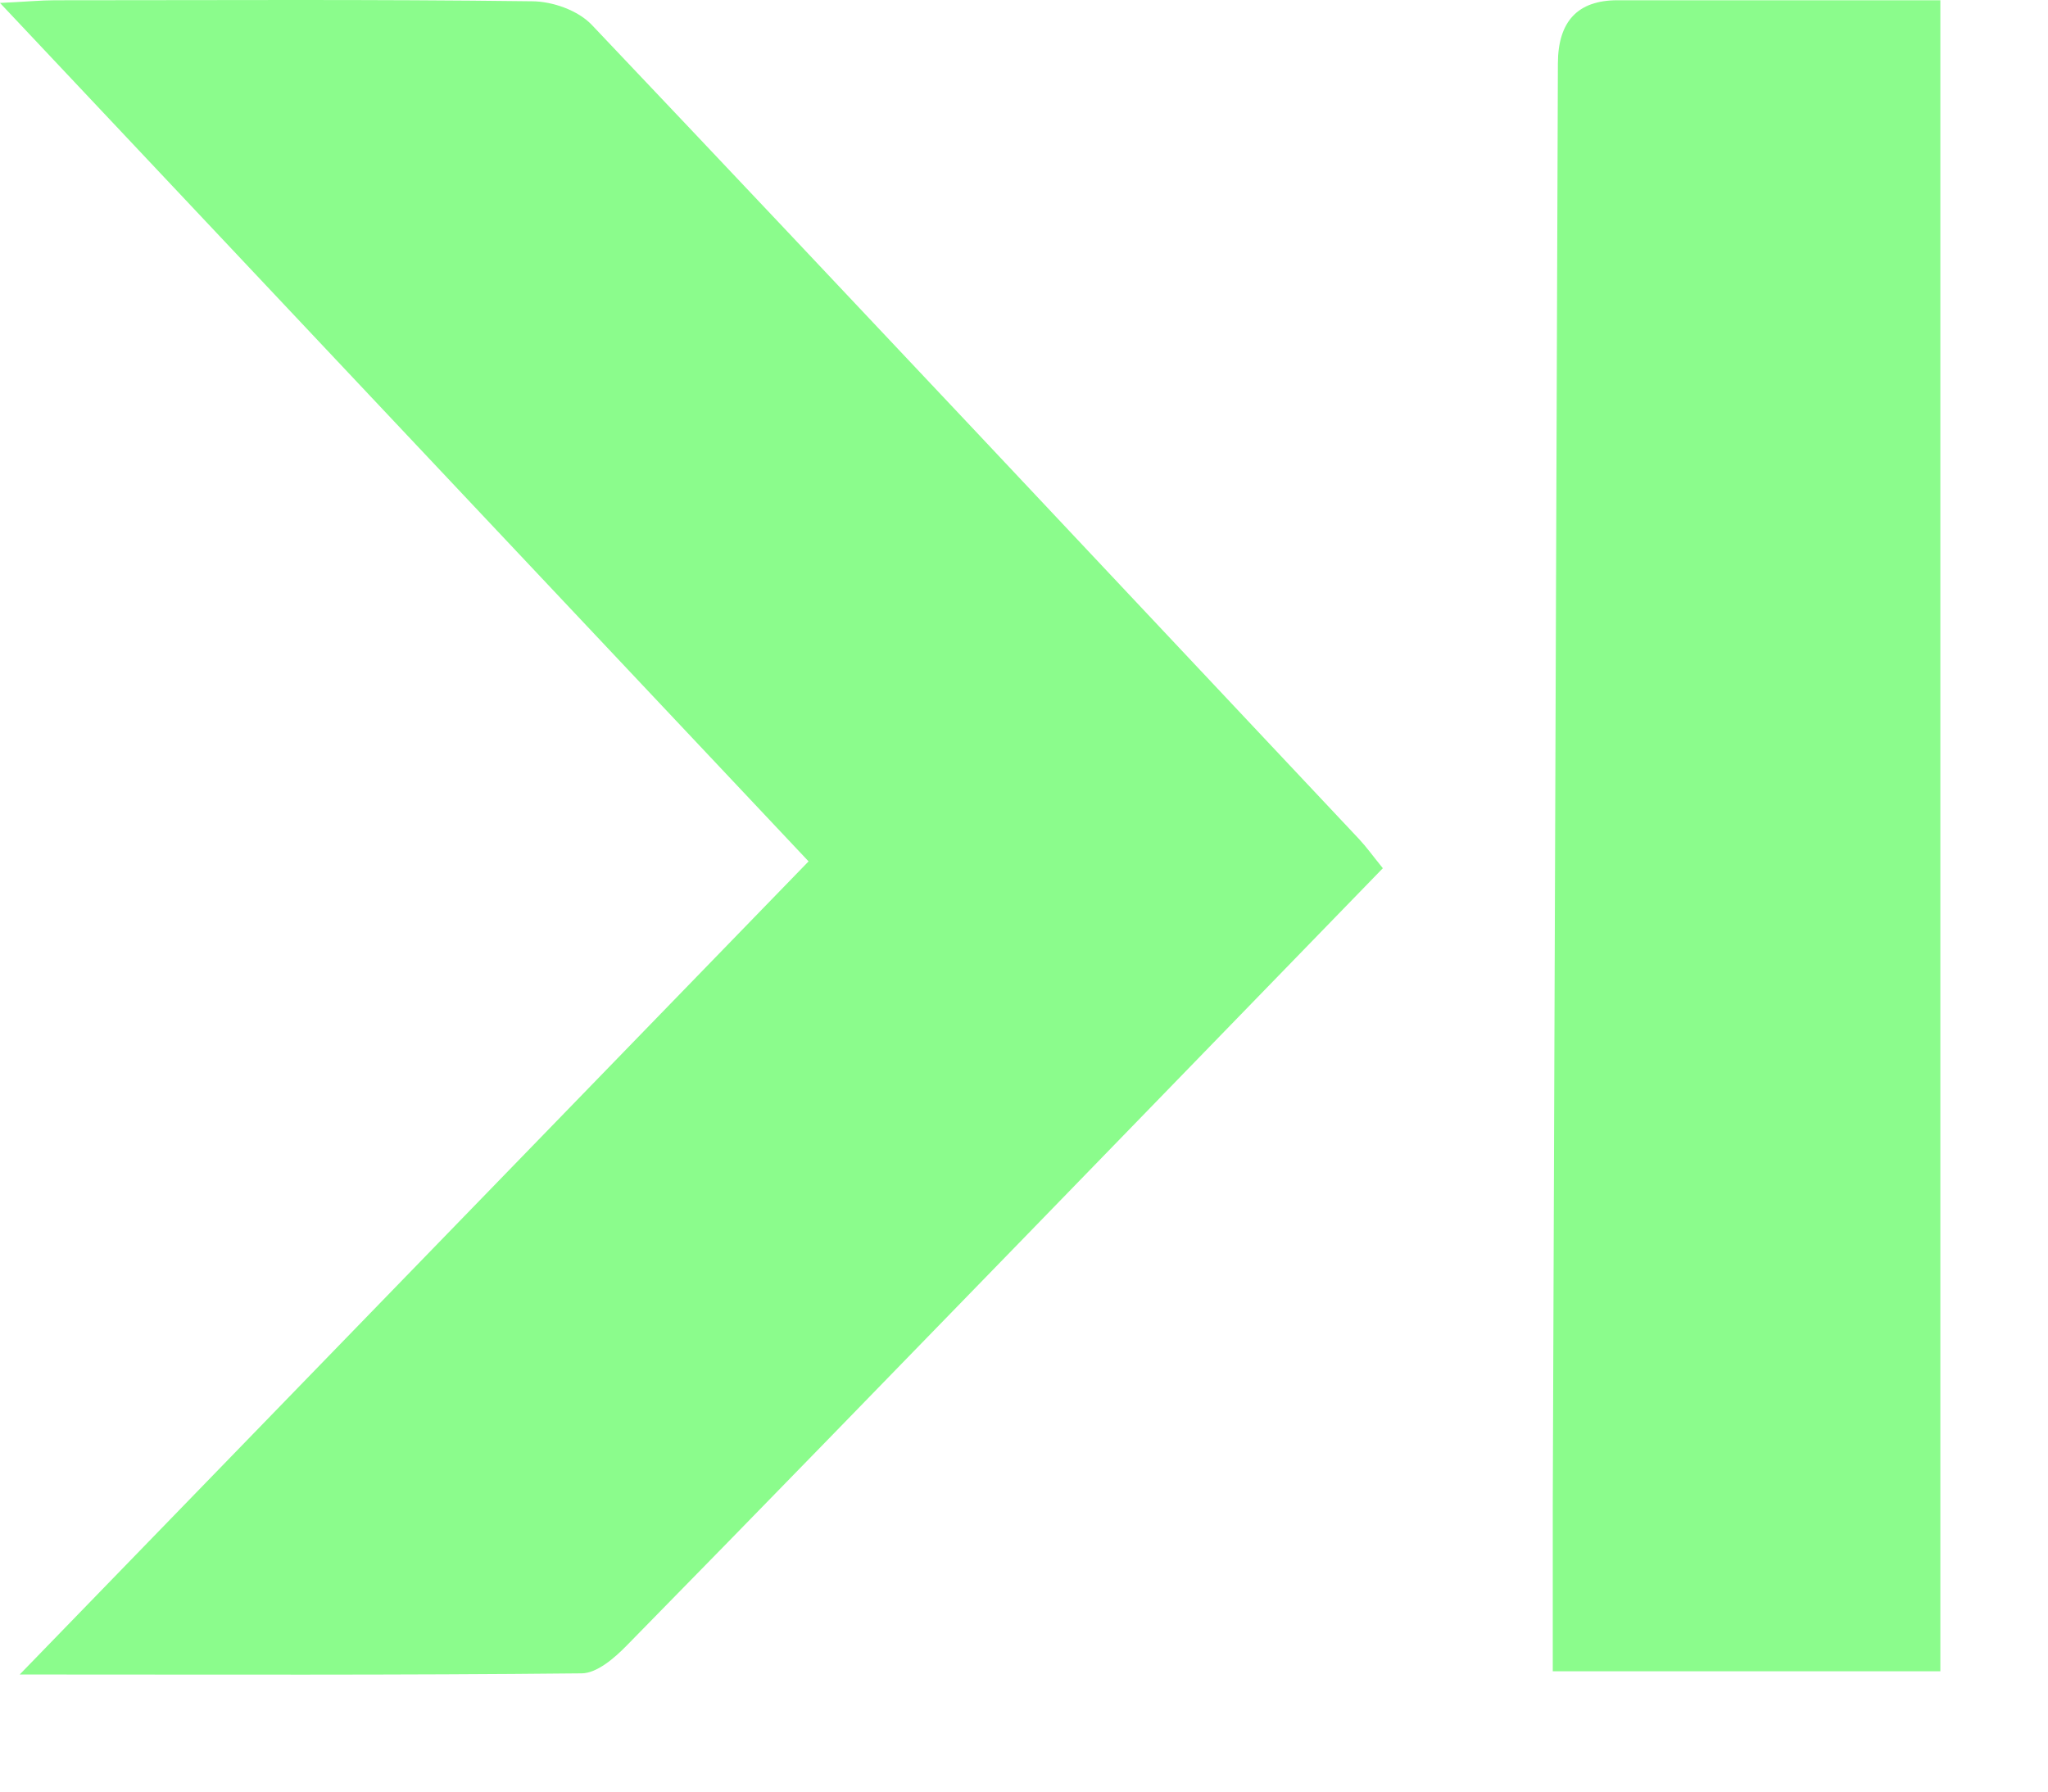 <svg width="16" height="14" viewBox="0 0 16 14" fill="none" xmlns="http://www.w3.org/2000/svg">
<path d="M10.804 6.784C9.859 7.758 8.945 8.699 8.03 9.642C6.986 10.716 5.943 11.792 4.895 12.86C4.799 12.958 4.664 13.074 4.546 13.076C3.116 13.091 1.686 13.085 0.154 13.085C2.239 10.936 4.257 8.855 6.317 6.731C4.229 4.515 2.155 2.311 0 0.023C0.212 0.013 0.32 0.002 0.429 0.002C1.672 0.002 2.915 -0.006 4.158 0.01C4.316 0.011 4.515 0.08 4.624 0.195C6.628 2.308 8.621 4.434 10.617 6.556C10.675 6.618 10.725 6.688 10.803 6.784H10.804Z" fill="#8BFC8C"/>
<path d="M15.159 0.002V13.06H12.131C12.131 12.63 12.131 12.2 12.131 11.772C12.144 8.013 12.158 4.255 12.171 0.496C12.172 0.167 12.326 0.002 12.636 0.002C13.463 0.002 14.289 0.002 15.159 0.002Z" fill="#8BFC8C"/>
</svg>
